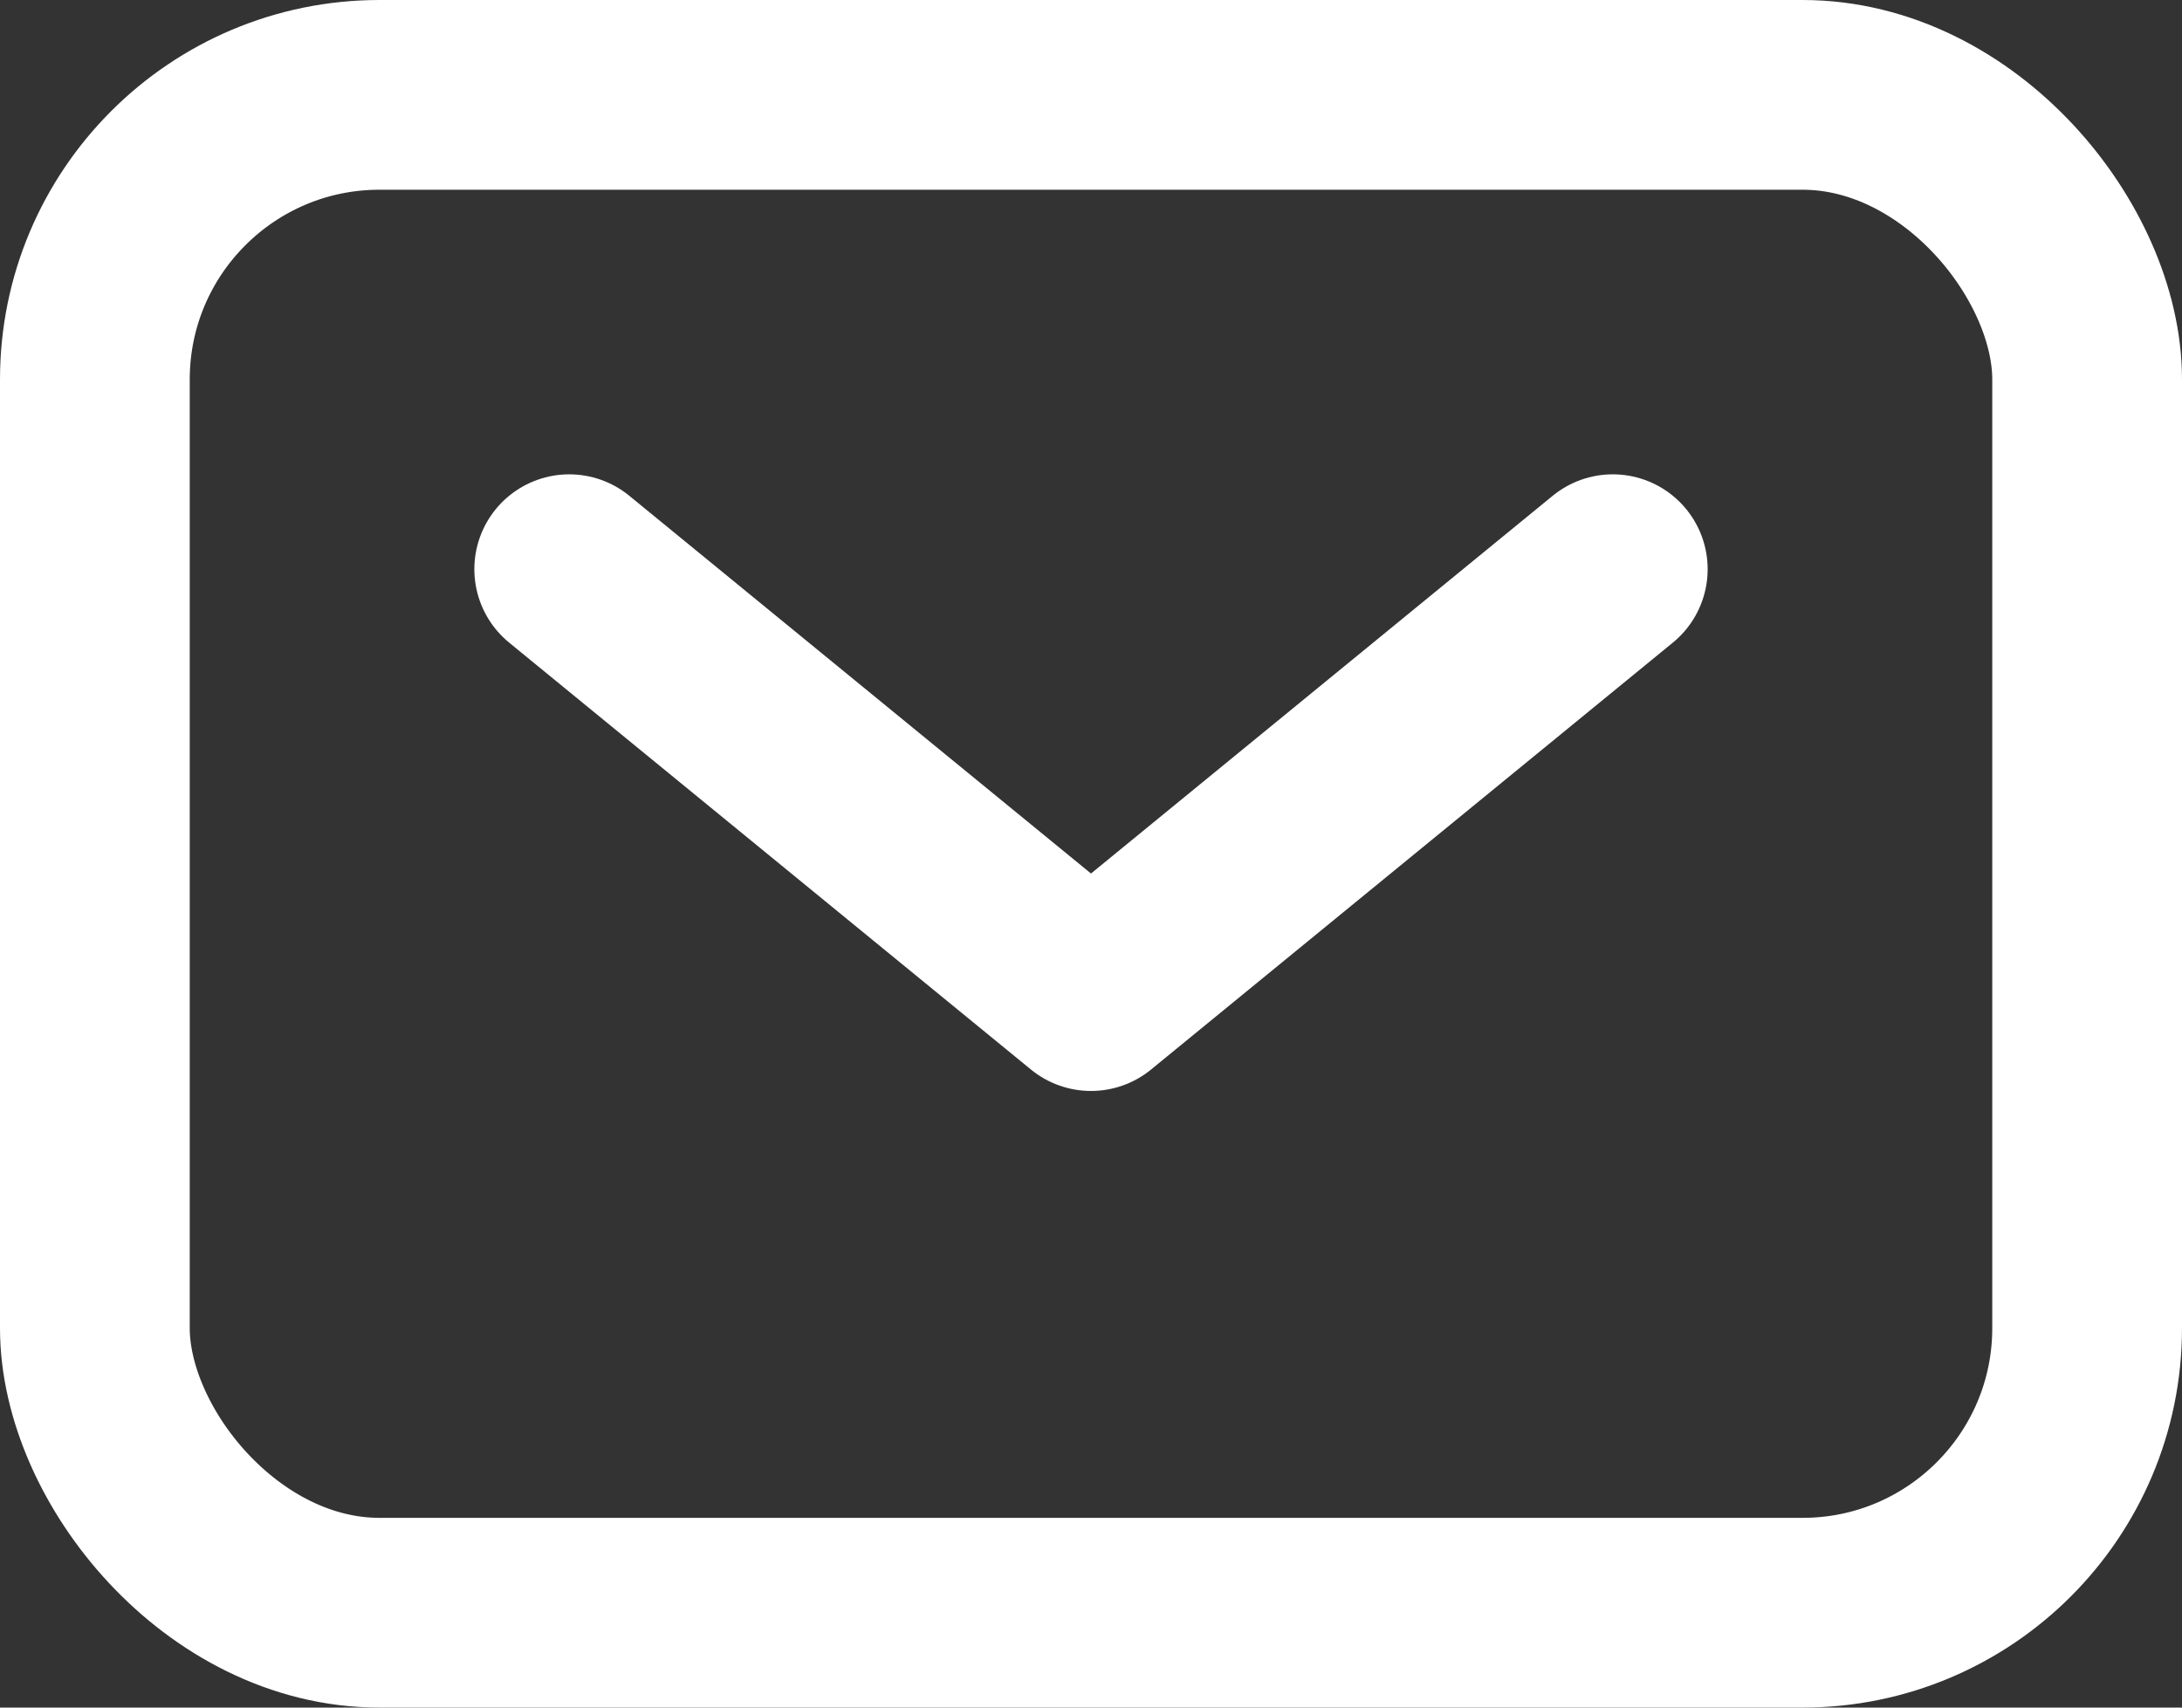 <svg width="23" height="18" fill="none" xmlns="http://www.w3.org/2000/svg"><rect width="100%" height="100%" fill="#333333" stroke="none"/><rect x="1" y="1" width="21" height="16" rx="3" stroke="#fff" stroke-width="2"/><path d="M6 6l5.5 4.5L17 6" stroke="#fff" stroke-width="2" stroke-linecap="round" stroke-linejoin="round"/></svg>